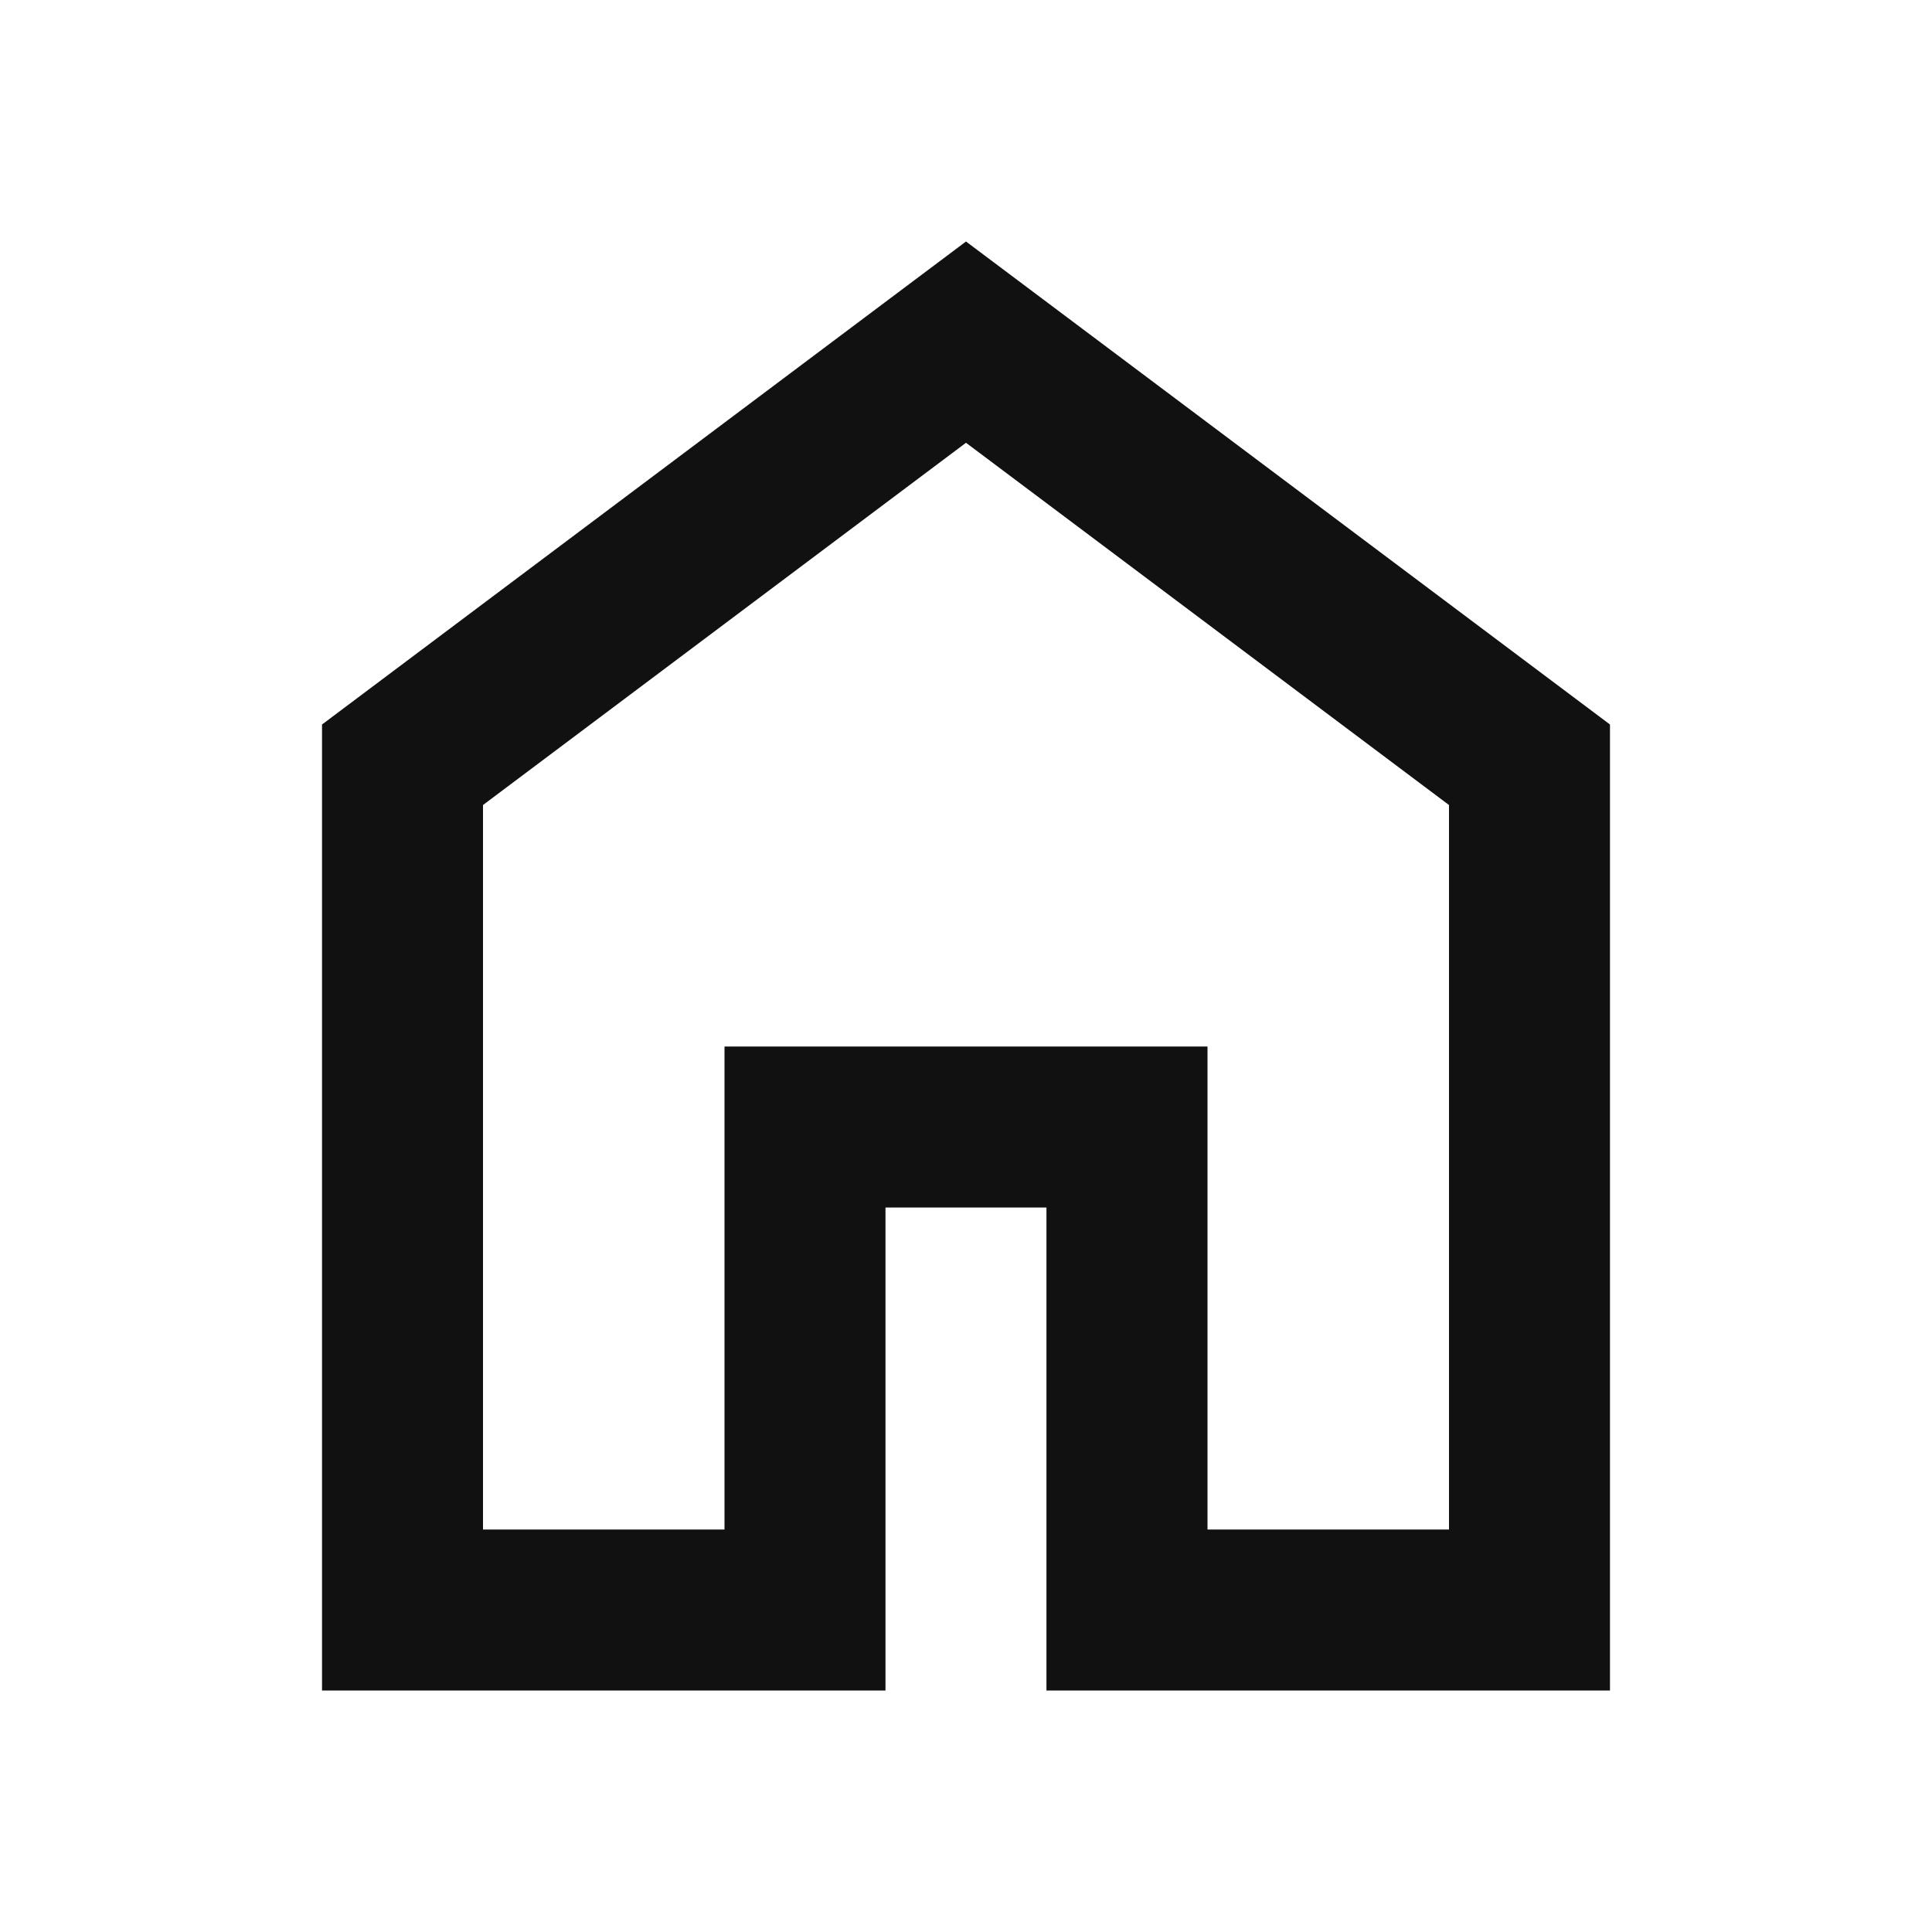 <svg width="28" height="28" viewBox="0 0 28 28" fill="none" xmlns="http://www.w3.org/2000/svg">
<path d="M7 22.167H10.5V15.167H17.5V22.167H21V11.667L14 6.417L7 11.667V22.167ZM4.667 24.5V10.5L14 3.5L23.333 10.5V24.5H15.166V17.5H12.833V24.5H4.667Z" fill="#111111"/>
</svg>
